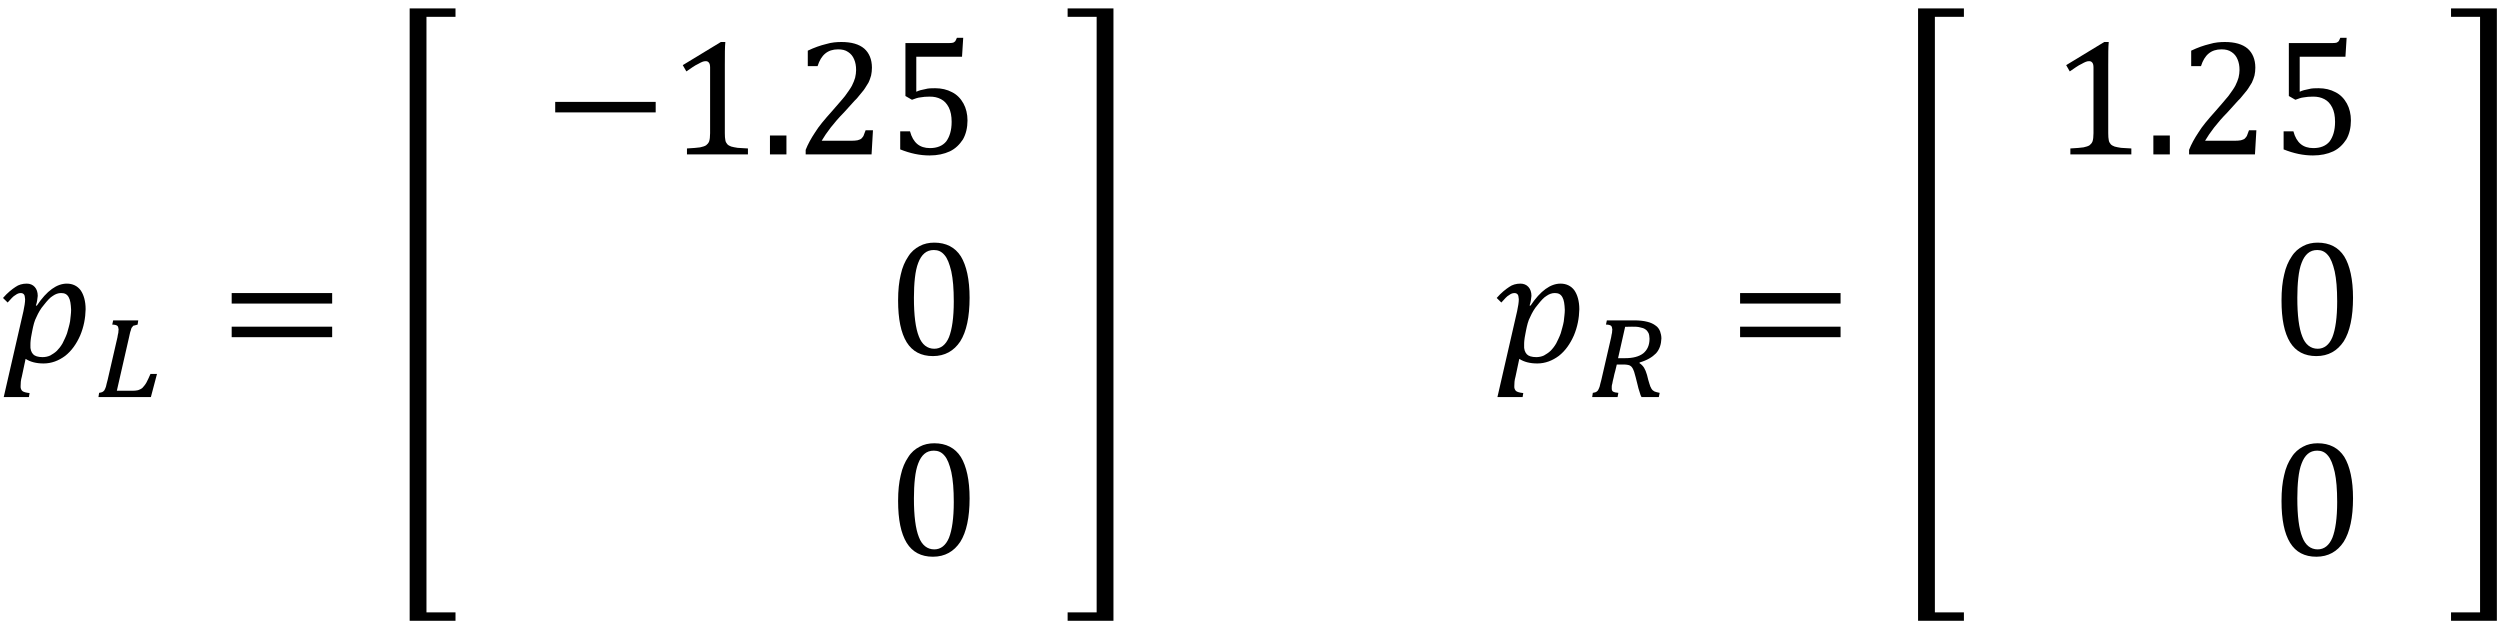 <?xml version="1.0" encoding="utf-8"?>
<!-- Generator: Adobe Illustrator 15.1.0, SVG Export Plug-In . SVG Version: 6.00 Build 0)  -->
<!DOCTYPE svg PUBLIC "-//W3C//DTD SVG 1.1 Tiny//EN" "http://www.w3.org/Graphics/SVG/1.1/DTD/svg11-tiny.dtd">
<svg version="1.1" baseProfile="tiny" id="Layer_1" xmlns="http://www.w3.org/2000/svg" xmlns:xlink="http://www.w3.org/1999/xlink"
	 x="0px" y="0px" width="238px" height="60px" viewBox="0 0 238 60" overflow="inherit" xml:space="preserve">
<g>
	<path fill="none" d="M156.434,33.641c0.389-0.32,0.6-0.772,0.6-1.397c-0.012-0.222-0.031-0.386-0.094-0.531
		c-0.076-0.149-0.162-0.265-0.297-0.354c-0.15-0.108-0.309-0.154-0.518-0.194c-0.218-0.062-0.464-0.062-0.762-0.062
		c-0.112,0-0.195,0.002-0.312,0.006c-0.134,0.002-0.229,0.006-0.339,0.006l-0.675,2.986h0.675
		C155.456,34.1,156.033,33.947,156.434,33.641z"/>
	<path fill="none" d="M87.478,32.033c0.289,0.767,0.804,1.167,1.464,1.167c0.615,0,1.096-0.366,1.4-1.099
		c0.291-0.733,0.458-1.869,0.458-3.405c0-1.207-0.078-2.126-0.234-2.854c-0.178-0.741-0.373-1.25-0.652-1.566
		c-0.283-0.341-0.615-0.476-1.011-0.476c-0.361,0-0.66,0.105-0.902,0.314c-0.242,0.205-0.437,0.511-0.586,0.904
		c-0.153,0.388-0.253,0.871-0.316,1.437c-0.062,0.546-0.094,1.202-0.094,1.911l0.001-0.001
		C87.004,30.01,87.163,31.254,87.478,32.033z"/>
	<path fill="none" d="M145.211,31.803v0.002c-0.055,0.271-0.084,0.48-0.098,0.623c-0.016,0.135-0.018,0.286-0.018,0.426
		c-0.033,0.382,0.086,0.69,0.258,0.873c0.155,0.172,0.474,0.272,0.897,0.272c0.247,0,0.508-0.051,0.729-0.153
		c0.196-0.119,0.435-0.252,0.633-0.447c0.195-0.195,0.38-0.432,0.539-0.709c0.144-0.307,0.305-0.599,0.432-0.966
		c0.1-0.376,0.223-0.745,0.288-1.133c0.041-0.418,0.097-0.751,0.097-1.091c-0.023-0.539-0.076-0.939-0.23-1.205
		c-0.164-0.297-0.393-0.396-0.725-0.396c-0.268,0-0.522,0.089-0.779,0.266c-0.269,0.155-0.537,0.461-0.844,0.852
		c-0.336,0.385-0.543,0.775-0.715,1.155c-0.195,0.356-0.305,0.817-0.402,1.31L145.211,31.803z"/>
	<path fill="none" d="M87.478,51.133c0.289,0.768,0.804,1.167,1.464,1.167c0.615,0,1.096-0.366,1.4-1.098
		c0.291-0.734,0.458-1.869,0.458-3.406c0-1.207-0.078-2.126-0.234-2.853c-0.178-0.742-0.373-1.25-0.652-1.567
		c-0.283-0.341-0.615-0.475-1.011-0.475c-0.361,0-0.66,0.104-0.902,0.313c-0.242,0.205-0.437,0.512-0.586,0.905
		c-0.153,0.387-0.253,0.871-0.316,1.436c-0.062,0.546-0.094,1.202-0.094,1.911l0.001-0.001
		C87.004,49.11,87.163,50.354,87.478,51.133z"/>
	<path fill="none" d="M3.011,31.803v0.002c-0.055,0.271-0.084,0.48-0.097,0.623c-0.017,0.135-0.019,0.286-0.019,0.426
		c-0.032,0.382,0.086,0.69,0.259,0.873c0.155,0.172,0.473,0.272,0.897,0.272c0.247,0,0.508-0.051,0.729-0.153
		c0.196-0.119,0.434-0.252,0.633-0.447c0.194-0.195,0.379-0.432,0.539-0.709c0.143-0.307,0.304-0.599,0.431-0.966
		c0.099-0.376,0.223-0.745,0.288-1.133c0.041-0.418,0.097-0.751,0.097-1.091c-0.023-0.539-0.077-0.939-0.23-1.205
		c-0.165-0.297-0.394-0.396-0.725-0.396c-0.268,0-0.523,0.089-0.78,0.266c-0.268,0.155-0.537,0.461-0.844,0.852
		c-0.336,0.385-0.543,0.775-0.714,1.155c-0.196,0.356-0.305,0.817-0.403,1.31L3.011,31.803z"/>
	<path fill="none" d="M219.178,51.133c0.289,0.768,0.805,1.167,1.465,1.167c0.614,0,1.096-0.366,1.399-1.098
		c0.291-0.734,0.458-1.869,0.458-3.406c0-1.207-0.078-2.126-0.234-2.853c-0.178-0.742-0.373-1.25-0.652-1.567
		c-0.282-0.341-0.614-0.475-1.01-0.475c-0.361,0-0.66,0.104-0.902,0.313c-0.242,0.205-0.438,0.512-0.586,0.905
		c-0.153,0.387-0.254,0.871-0.316,1.436c-0.062,0.546-0.094,1.202-0.094,1.911l0.001-0.001
		C218.704,49.11,218.863,50.354,219.178,51.133z"/>
	<path fill="none" d="M219.178,32.033c0.289,0.767,0.805,1.167,1.465,1.167c0.614,0,1.096-0.366,1.399-1.099
		c0.291-0.733,0.458-1.869,0.458-3.405c0-1.207-0.078-2.126-0.234-2.854c-0.178-0.741-0.373-1.25-0.652-1.566
		c-0.282-0.341-0.614-0.476-1.01-0.476c-0.361,0-0.66,0.105-0.902,0.314c-0.242,0.205-0.438,0.511-0.586,0.904
		c-0.153,0.388-0.254,0.871-0.316,1.437c-0.062,0.546-0.094,1.202-0.094,1.911l0.001-0.001
		C218.704,30.01,218.863,31.254,219.178,32.033z"/>
	<path d="M3.309,27.321c-0.189-0.214-0.459-0.32-0.764-0.32c-0.393,0-0.775,0.101-1.075,0.32c-0.324,0.213-0.747,0.54-1.184,1.045
		L0.728,28.8c0.311-0.341,0.535-0.606,0.734-0.705C1.64,27.965,1.786,27.9,1.97,27.9c0.146,0,0.223,0.033,0.319,0.139
		c0.068,0.091,0.072,0.212,0.102,0.445c0,0.302-0.064,0.674-0.164,1.16H2.226L0.356,37.8h2.398l0.062-0.381
		c-0.337-0.031-0.576-0.104-0.68-0.188c-0.115-0.096-0.193-0.271-0.173-0.481c0-0.236,0.012-0.552,0.116-0.9l0.358-1.686
		c0.455,0.292,1.01,0.438,1.716,0.438c0.754,0,1.437-0.268,2.048-0.72c0.612-0.479,1.078-1.141,1.433-1.946
		c0.344-0.817,0.5-1.662,0.518-2.496c0-0.774-0.184-1.388-0.471-1.8c-0.313-0.426-0.775-0.639-1.316-0.639
		c-0.947,0-1.903,0.666-2.858,2.095l-0.092-0.008c0.119-0.322,0.147-0.65,0.178-0.919C3.593,27.816,3.495,27.527,3.309,27.321z
		 M3.476,30.171c0.171-0.38,0.378-0.771,0.714-1.155c0.307-0.391,0.576-0.696,0.844-0.852c0.257-0.177,0.512-0.266,0.78-0.266
		c0.331,0,0.56,0.1,0.725,0.396c0.153,0.266,0.207,0.666,0.23,1.205c0,0.34-0.056,0.673-0.097,1.091
		c-0.065,0.388-0.189,0.757-0.288,1.133c-0.127,0.367-0.288,0.659-0.431,0.966c-0.16,0.277-0.345,0.514-0.539,0.709
		c-0.199,0.195-0.437,0.328-0.633,0.447c-0.222,0.103-0.483,0.153-0.729,0.153c-0.424,0-0.742-0.101-0.897-0.272
		c-0.173-0.183-0.291-0.491-0.259-0.873c0-0.14,0.002-0.291,0.019-0.426c0.013-0.143,0.042-0.353,0.097-0.623v-0.002l0.062-0.322
		C3.171,30.988,3.28,30.527,3.476,30.171z"/>
	<path d="M10.085,36.814c-0.047,0.157-0.109,0.254-0.158,0.355c-0.059,0.079-0.134,0.123-0.202,0.161
		c-0.075,0.028-0.184,0.05-0.289,0.069L9.373,37.8h4.991l0.581-2.2h-0.62c-0.143,0.35-0.285,0.615-0.395,0.838
		c-0.118,0.209-0.262,0.364-0.37,0.486c-0.128,0.113-0.281,0.172-0.419,0.223c-0.152,0.035-0.332,0.054-0.538,0.054h-1.48
		l1.15-5.036c0.069-0.296,0.111-0.55,0.167-0.675c0.044-0.153,0.063-0.283,0.147-0.349c0.055-0.078,0.092-0.158,0.198-0.152
		c0.079-0.024,0.183-0.053,0.316-0.086l0.061-0.4h-2.389l-0.086,0.4c0.23,0.004,0.368,0.037,0.475,0.108
		c0.087,0.068,0.1,0.164,0.131,0.345c0,0.09-0.031,0.171-0.028,0.322c-0.018,0.125-0.074,0.266-0.084,0.432h0.001l-0.93,4.037
		C10.189,36.432,10.105,36.65,10.085,36.814z"/>
	<rect x="22.056" y="27.9" width="9.566" height="1"/>
	<rect x="22.056" y="31.1" width="9.566" height="1"/>
	<polygon points="43.364,1.602 43.364,0.801 39,0.801 39,59.098 43.364,59.098 43.364,58.298 40.6,58.298 40.6,1.602 	"/>
	<rect x="52.856" y="9.7" width="9.565" height="1"/>
	<path d="M69.005,6.061c0-0.879-0.001-1.565,0.047-2.062h-0.427L65,6.201l0.341,0.598c0.449-0.304,0.802-0.57,1.13-0.716
		c0.304-0.172,0.514-0.267,0.705-0.259c0.139,0,0.213,0.024,0.316,0.144c0.072,0.095,0.109,0.239,0.109,0.45v6.263
		c0,0.361-0.034,0.601-0.091,0.78c-0.062,0.159-0.164,0.271-0.289,0.37c-0.131,0.088-0.339,0.144-0.572,0.197
		c-0.25,0.044-0.667,0.067-1.25,0.104V14.7h5.805v-0.567c-0.405-0.01-0.74-0.055-0.978-0.058c-0.247-0.028-0.456-0.086-0.616-0.123
		c-0.162-0.056-0.299-0.14-0.373-0.226c-0.086-0.096-0.165-0.237-0.181-0.371c-0.035-0.153-0.054-0.405-0.052-0.679v-0.001V6.061z"
		/>
	<rect x="73.3" y="12.9" width="1.569" height="1.8"/>
	<path d="M81.105,8.157c-0.14,0.27-0.376,0.584-0.642,0.959c-0.26,0.34-0.715,0.834-1.281,1.497
		c-0.687,0.766-1.247,1.428-1.591,1.997c-0.375,0.565-0.671,1.095-0.891,1.657v0.432h6.273l0.133-2.301h-0.7
		c-0.08,0.238-0.149,0.405-0.198,0.527c-0.052,0.114-0.155,0.205-0.214,0.277c-0.089,0.072-0.221,0.104-0.359,0.152
		c-0.15,0.029-0.361,0.045-0.591,0.045h-2.821c0.453-0.771,1.146-1.704,2.133-2.705c0.575-0.617,0.957-1.082,1.214-1.322
		c0.234-0.264,0.444-0.555,0.642-0.781c0.193-0.257,0.323-0.521,0.462-0.72c0.115-0.224,0.19-0.481,0.252-0.678
		c0.054-0.229,0.079-0.494,0.081-0.752c0-0.794-0.269-1.408-0.733-1.816c-0.489-0.418-1.214-0.627-2.166-0.627
		c-0.433,0-0.936,0.033-1.463,0.195c-0.541,0.13-1.123,0.331-1.745,0.63v1.475h0.931c0.335-1.066,0.958-1.6,1.95-1.6
		c0.387,0,0.694,0.066,0.964,0.255c0.255,0.169,0.44,0.385,0.569,0.698c0.124,0.295,0.186,0.609,0.186,1.02
		c0,0.242-0.033,0.451-0.092,0.723C81.346,7.633,81.244,7.868,81.105,8.157z"/>
	
		<line fill="none" stroke="#000000" stroke-width="0" stroke-linecap="round" stroke-linejoin="round" x1="85.7" y1="14.223" x2="85.7" y2="14.222"/>
	<path d="M88.531,14.099c-0.493,0-0.903-0.133-1.205-0.387c-0.309-0.258-0.551-0.662-0.695-1.212H85.7v1.722
		c0.971,0.386,1.871,0.577,2.791,0.577c0.744,0,1.381-0.134,1.934-0.391c0.544-0.26,0.936-0.663,1.248-1.139
		c0.288-0.5,0.431-1.123,0.433-1.796c0-0.613-0.136-1.172-0.383-1.618c-0.254-0.467-0.629-0.852-1.084-1.077
		c-0.468-0.253-1.014-0.38-1.611-0.38c-0.311,0-0.653,0-0.934,0.084c-0.311,0.056-0.609,0.128-0.863,0.252V5.398h4.354l0.113-1.801
		h-0.6c-0.06,0.162-0.127,0.263-0.159,0.33c-0.046,0.06-0.126,0.082-0.183,0.13c-0.076,0.028-0.229,0.041-0.372,0.041h-4.187V9.14
		l0.623,0.359c0.283-0.104,0.543-0.204,0.797-0.228c0.249-0.048,0.543-0.072,0.891-0.072c0.41,0,0.741,0.066,1.08,0.244
		c0.309,0.162,0.546,0.414,0.737,0.785c0.182,0.362,0.272,0.819,0.272,1.373c0,0.829-0.2,1.429-0.522,1.87
		C89.728,13.89,89.203,14.099,88.531,14.099z"/>
	<path d="M86.319,32.586c0.545,0.876,1.373,1.314,2.498,1.314h0c1.139,0,2-0.5,2.598-1.403c0.594-0.937,0.889-2.335,0.891-4.142
		c0-1.763-0.302-3.08-0.831-3.949c-0.554-0.87-1.413-1.307-2.533-1.307c-0.503,0-0.982,0.101-1.391,0.325
		c-0.425,0.218-0.809,0.542-1.091,1.002c-0.303,0.45-0.557,1.009-0.708,1.711c-0.168,0.69-0.252,1.479-0.252,2.459
		C85.5,30.381,85.767,31.681,86.319,32.586z M87.099,26.456c0.063-0.565,0.164-1.049,0.316-1.437
		c0.149-0.394,0.344-0.699,0.586-0.904c0.242-0.209,0.541-0.314,0.902-0.314c0.396,0,0.728,0.135,1.011,0.476
		c0.279,0.316,0.474,0.825,0.652,1.566c0.156,0.728,0.234,1.646,0.234,2.854c0,1.536-0.167,2.672-0.458,3.405
		c-0.304,0.732-0.785,1.099-1.4,1.099c-0.66,0-1.175-0.4-1.464-1.167c-0.315-0.779-0.474-2.023-0.472-3.667l-0.001,0.001
		C87.005,27.658,87.037,27.002,87.099,26.456z"/>
	<path d="M86.319,51.686C86.865,52.562,87.692,53,88.817,53h0c1.139,0,2-0.5,2.598-1.403c0.594-0.936,0.889-2.335,0.891-4.141
		c0-1.763-0.302-3.081-0.831-3.95c-0.554-0.87-1.413-1.306-2.533-1.306c-0.503,0-0.982,0.1-1.391,0.325
		c-0.425,0.217-0.809,0.542-1.091,1.002c-0.303,0.449-0.557,1.008-0.708,1.711c-0.168,0.689-0.252,1.478-0.252,2.459
		C85.5,49.48,85.767,50.781,86.319,51.686z M87.099,45.556c0.063-0.564,0.164-1.049,0.316-1.436c0.149-0.394,0.344-0.7,0.586-0.905
		c0.242-0.209,0.541-0.313,0.902-0.313c0.396,0,0.728,0.134,1.011,0.475c0.279,0.317,0.474,0.825,0.652,1.567
		c0.156,0.727,0.234,1.646,0.234,2.853c0,1.537-0.167,2.672-0.458,3.406c-0.304,0.731-0.785,1.098-1.4,1.098
		c-0.66,0-1.175-0.399-1.464-1.167c-0.315-0.779-0.474-2.022-0.472-3.667l-0.001,0.001C87.005,46.758,87.037,46.102,87.099,45.556z"
		/>
	<polygon points="101.638,58.298 101.638,59.098 106.001,59.098 106.001,0.801 101.638,0.801 101.638,1.602 104.401,1.602 
		104.401,58.298 	"/>
	<path d="M145.509,27.321c-0.188-0.214-0.459-0.32-0.764-0.32c-0.394,0-0.774,0.101-1.075,0.32c-0.324,0.213-0.747,0.54-1.184,1.045
		l0.441,0.434c0.311-0.341,0.535-0.606,0.734-0.705c0.178-0.13,0.324-0.194,0.508-0.194c0.146,0,0.223,0.033,0.318,0.139
		c0.068,0.091,0.072,0.212,0.103,0.445c0,0.302-0.063,0.674-0.164,1.16h-0.001l-1.869,8.155h2.397l0.062-0.381
		c-0.336-0.031-0.576-0.104-0.68-0.188c-0.115-0.096-0.193-0.271-0.173-0.481c0-0.236,0.012-0.552,0.116-0.9l0.357-1.686
		c0.455,0.292,1.01,0.438,1.717,0.438c0.754,0,1.437-0.268,2.047-0.72c0.613-0.479,1.078-1.141,1.434-1.946
		c0.344-0.817,0.5-1.662,0.518-2.496c0-0.774-0.185-1.388-0.471-1.8c-0.314-0.426-0.775-0.639-1.316-0.639
		c-0.946,0-1.902,0.666-2.857,2.095l-0.092-0.008c0.119-0.322,0.146-0.65,0.178-0.919C145.793,27.816,145.695,27.527,145.509,27.321
		z M145.676,30.171c0.172-0.38,0.379-0.771,0.715-1.155c0.307-0.391,0.575-0.696,0.844-0.852c0.257-0.177,0.512-0.266,0.779-0.266
		c0.332,0,0.561,0.1,0.725,0.396c0.154,0.266,0.207,0.666,0.23,1.205c0,0.34-0.056,0.673-0.097,1.091
		c-0.065,0.388-0.188,0.757-0.288,1.133c-0.127,0.367-0.288,0.659-0.432,0.966c-0.159,0.277-0.344,0.514-0.539,0.709
		c-0.198,0.195-0.437,0.328-0.633,0.447c-0.222,0.103-0.482,0.153-0.729,0.153c-0.424,0-0.742-0.101-0.897-0.272
		c-0.172-0.183-0.291-0.491-0.258-0.873c0-0.14,0.002-0.291,0.018-0.426c0.014-0.143,0.043-0.353,0.098-0.623v-0.002l0.062-0.322
		C145.371,30.988,145.48,30.527,145.676,30.171z"/>
	<path d="M153.382,32.109l-0.93,4.037c-0.063,0.285-0.147,0.504-0.17,0.668c-0.05,0.157-0.109,0.254-0.161,0.355
		c-0.059,0.079-0.133,0.123-0.198,0.161c-0.073,0.028-0.181,0.05-0.286,0.069l-0.062,0.399h2.419l0.073-0.399
		c-0.125-0.011-0.246-0.045-0.309-0.043c-0.081-0.019-0.167-0.07-0.193-0.074c-0.047-0.032-0.102-0.094-0.099-0.127
		c-0.019-0.053-0.04-0.139-0.028-0.191c0-0.109-0.012-0.266,0.051-0.436c0.033-0.181,0.072-0.391,0.128-0.581
		c0.051-0.207,0.079-0.423,0.155-0.638c0.054-0.218,0.097-0.421,0.147-0.61l0.002,0.002h0.673c0.148,0.007,0.25,0.007,0.375,0.036
		c0.102,0.017,0.18,0.039,0.26,0.102c0.07,0.051,0.129,0.105,0.187,0.206c0.053,0.085,0.082,0.171,0.153,0.345
		c0.049,0.144,0.093,0.314,0.149,0.531c0.052,0.211,0.112,0.438,0.189,0.75c0.05,0.197,0.081,0.373,0.17,0.606
		c0.063,0.206,0.104,0.38,0.198,0.522h1.646l0.08-0.399c-0.204-0.029-0.371-0.097-0.484-0.128c-0.117-0.056-0.224-0.146-0.295-0.264
		c-0.076-0.121-0.15-0.291-0.203-0.494c-0.059-0.208-0.164-0.514-0.222-0.818c-0.08-0.284-0.179-0.517-0.28-0.685
		c-0.107-0.173-0.279-0.344-0.429-0.433c0-0.013-0.028-0.04,0-0.036c0-0.011,0.003-0.026,0.013-0.039
		c0.693-0.199,1.193-0.501,1.553-0.866c0.341-0.378,0.49-0.857,0.512-1.414c0-0.244-0.055-0.484-0.125-0.68
		c-0.084-0.21-0.23-0.426-0.425-0.547c-0.2-0.155-0.472-0.288-0.798-0.364c-0.332-0.088-0.771-0.133-1.244-0.133h-2.6l-0.086,0.4
		c0.233,0.004,0.371,0.036,0.478,0.11c0.085,0.07,0.097,0.166,0.128,0.355c0,0.081-0.031,0.159-0.028,0.311
		C153.448,31.803,153.393,31.943,153.382,32.109z M154.713,31.113c0.109,0,0.205-0.004,0.339-0.006
		c0.116-0.004,0.199-0.006,0.312-0.006c0.298,0,0.544,0,0.762,0.062c0.209,0.04,0.367,0.086,0.518,0.194
		c0.135,0.09,0.221,0.205,0.297,0.354c0.062,0.146,0.082,0.31,0.094,0.531c0,0.625-0.211,1.077-0.6,1.397
		c-0.4,0.307-0.978,0.459-1.721,0.459h-0.675L154.713,31.113z"/>
	<rect x="165.656" y="31.1" width="9.566" height="1"/>
	<rect x="165.656" y="27.9" width="9.566" height="1"/>
	<polygon points="186.964,1.602 186.964,0.801 182.6,0.801 182.6,59.098 186.964,59.098 186.964,58.298 184.2,58.298 184.2,1.602 	
		"/>
	<path d="M200.705,6.061c0-0.879-0.001-1.565,0.047-2.062h-0.427L196.7,6.201l0.341,0.598c0.449-0.304,0.802-0.57,1.13-0.716
		c0.304-0.172,0.515-0.267,0.705-0.259c0.14,0,0.214,0.024,0.315,0.144c0.072,0.095,0.109,0.239,0.109,0.45v6.263
		c0,0.361-0.033,0.601-0.091,0.78c-0.062,0.159-0.164,0.271-0.288,0.37c-0.131,0.088-0.339,0.144-0.572,0.197
		c-0.25,0.044-0.666,0.067-1.25,0.104V14.7h5.805v-0.567c-0.404-0.01-0.739-0.055-0.978-0.058c-0.247-0.028-0.456-0.086-0.616-0.123
		c-0.162-0.056-0.299-0.14-0.373-0.226c-0.086-0.096-0.164-0.237-0.181-0.371c-0.034-0.153-0.054-0.405-0.052-0.679v-0.001V6.061z"
		/>
	<rect x="205" y="12.9" width="1.568" height="1.8"/>
	<path d="M212.805,8.157c-0.14,0.27-0.375,0.584-0.642,0.959c-0.261,0.34-0.715,0.834-1.281,1.497
		c-0.687,0.766-1.247,1.428-1.591,1.997c-0.375,0.565-0.671,1.095-0.891,1.657v0.432h6.272l0.134-2.301h-0.701
		c-0.08,0.238-0.148,0.405-0.197,0.527c-0.053,0.114-0.155,0.205-0.215,0.277c-0.088,0.072-0.221,0.104-0.358,0.152
		c-0.149,0.029-0.36,0.045-0.591,0.045h-2.821c0.453-0.771,1.146-1.704,2.134-2.705c0.574-0.617,0.957-1.082,1.213-1.322
		c0.234-0.264,0.444-0.555,0.643-0.781c0.193-0.257,0.322-0.521,0.462-0.72c0.114-0.224,0.19-0.481,0.252-0.678
		c0.054-0.229,0.079-0.494,0.081-0.752c0-0.794-0.27-1.408-0.732-1.816c-0.49-0.418-1.215-0.627-2.166-0.627
		c-0.434,0-0.937,0.033-1.463,0.195c-0.541,0.13-1.123,0.331-1.746,0.63v1.475h0.932c0.335-1.066,0.957-1.6,1.949-1.6
		c0.388,0,0.694,0.066,0.965,0.255c0.255,0.169,0.439,0.385,0.568,0.698c0.125,0.295,0.187,0.609,0.187,1.02
		c0,0.242-0.033,0.451-0.093,0.723C213.046,7.633,212.943,7.868,212.805,8.157z"/>
	
		<line fill="none" stroke="#000000" stroke-width="0" stroke-linecap="round" stroke-linejoin="round" x1="217.4" y1="14.223" x2="217.4" y2="14.222"/>
	<path d="M220.23,14.099c-0.492,0-0.902-0.133-1.205-0.387c-0.309-0.258-0.551-0.662-0.694-1.212H217.4v1.722
		c0.971,0.386,1.871,0.577,2.791,0.577c0.744,0,1.381-0.134,1.934-0.391c0.544-0.26,0.936-0.663,1.248-1.139
		c0.288-0.5,0.432-1.123,0.434-1.796c0-0.613-0.137-1.172-0.384-1.618c-0.254-0.467-0.629-0.852-1.084-1.077
		c-0.468-0.253-1.014-0.38-1.61-0.38c-0.312,0-0.653,0-0.934,0.084c-0.311,0.056-0.609,0.128-0.863,0.252V5.398h4.354l0.113-1.801
		h-0.6c-0.061,0.162-0.127,0.263-0.158,0.33c-0.047,0.06-0.127,0.082-0.184,0.13c-0.076,0.028-0.229,0.041-0.372,0.041h-4.187V9.14
		l0.623,0.359c0.283-0.104,0.543-0.204,0.797-0.228c0.248-0.048,0.543-0.072,0.891-0.072c0.41,0,0.741,0.066,1.08,0.244
		c0.309,0.162,0.546,0.414,0.736,0.785c0.183,0.362,0.273,0.819,0.273,1.373c0,0.829-0.199,1.429-0.523,1.87
		C221.428,13.89,220.902,14.099,220.23,14.099z"/>
	<path d="M218.02,32.586c0.545,0.876,1.373,1.314,2.498,1.314c1.14,0,2-0.5,2.599-1.403c0.594-0.937,0.889-2.335,0.891-4.142
		c0-1.763-0.302-3.08-0.831-3.949c-0.554-0.87-1.412-1.307-2.533-1.307c-0.502,0-0.982,0.101-1.391,0.325
		c-0.425,0.218-0.809,0.542-1.092,1.002c-0.303,0.45-0.557,1.009-0.708,1.711c-0.168,0.69-0.252,1.479-0.252,2.459
		C217.2,30.381,217.467,31.681,218.02,32.586z M218.799,26.456c0.062-0.565,0.163-1.049,0.316-1.437
		c0.148-0.394,0.344-0.699,0.586-0.904c0.242-0.209,0.541-0.314,0.902-0.314c0.396,0,0.728,0.135,1.01,0.476
		c0.279,0.316,0.475,0.825,0.652,1.566c0.156,0.728,0.234,1.646,0.234,2.854c0,1.536-0.167,2.672-0.458,3.405
		c-0.304,0.732-0.785,1.099-1.399,1.099c-0.66,0-1.176-0.4-1.465-1.167c-0.314-0.779-0.474-2.023-0.472-3.667l-0.001,0.001
		C218.705,27.658,218.736,27.002,218.799,26.456z"/>
	<path d="M218.02,51.686c0.545,0.877,1.373,1.314,2.498,1.314c1.14,0,2-0.5,2.599-1.403c0.594-0.936,0.889-2.335,0.891-4.141
		c0-1.763-0.302-3.081-0.831-3.95c-0.554-0.87-1.412-1.306-2.533-1.306c-0.502,0-0.982,0.1-1.391,0.325
		c-0.425,0.217-0.809,0.542-1.092,1.002c-0.303,0.449-0.557,1.008-0.708,1.711c-0.168,0.689-0.252,1.478-0.252,2.459
		C217.2,49.48,217.467,50.781,218.02,51.686z M218.799,45.556c0.062-0.564,0.163-1.049,0.316-1.436
		c0.148-0.394,0.344-0.7,0.586-0.905c0.242-0.209,0.541-0.313,0.902-0.313c0.396,0,0.728,0.134,1.01,0.475
		c0.279,0.317,0.475,0.825,0.652,1.567c0.156,0.727,0.234,1.646,0.234,2.853c0,1.537-0.167,2.672-0.458,3.406
		c-0.304,0.731-0.785,1.098-1.399,1.098c-0.66,0-1.176-0.399-1.465-1.167c-0.314-0.779-0.474-2.022-0.472-3.667l-0.001,0.001
		C218.705,46.758,218.736,46.102,218.799,45.556z"/>
	<polygon points="233.338,1.602 236.102,1.602 236.102,58.298 233.338,58.298 233.338,59.098 237.701,59.098 237.701,0.801 
		233.338,0.801 	"/>
</g>
</svg>

